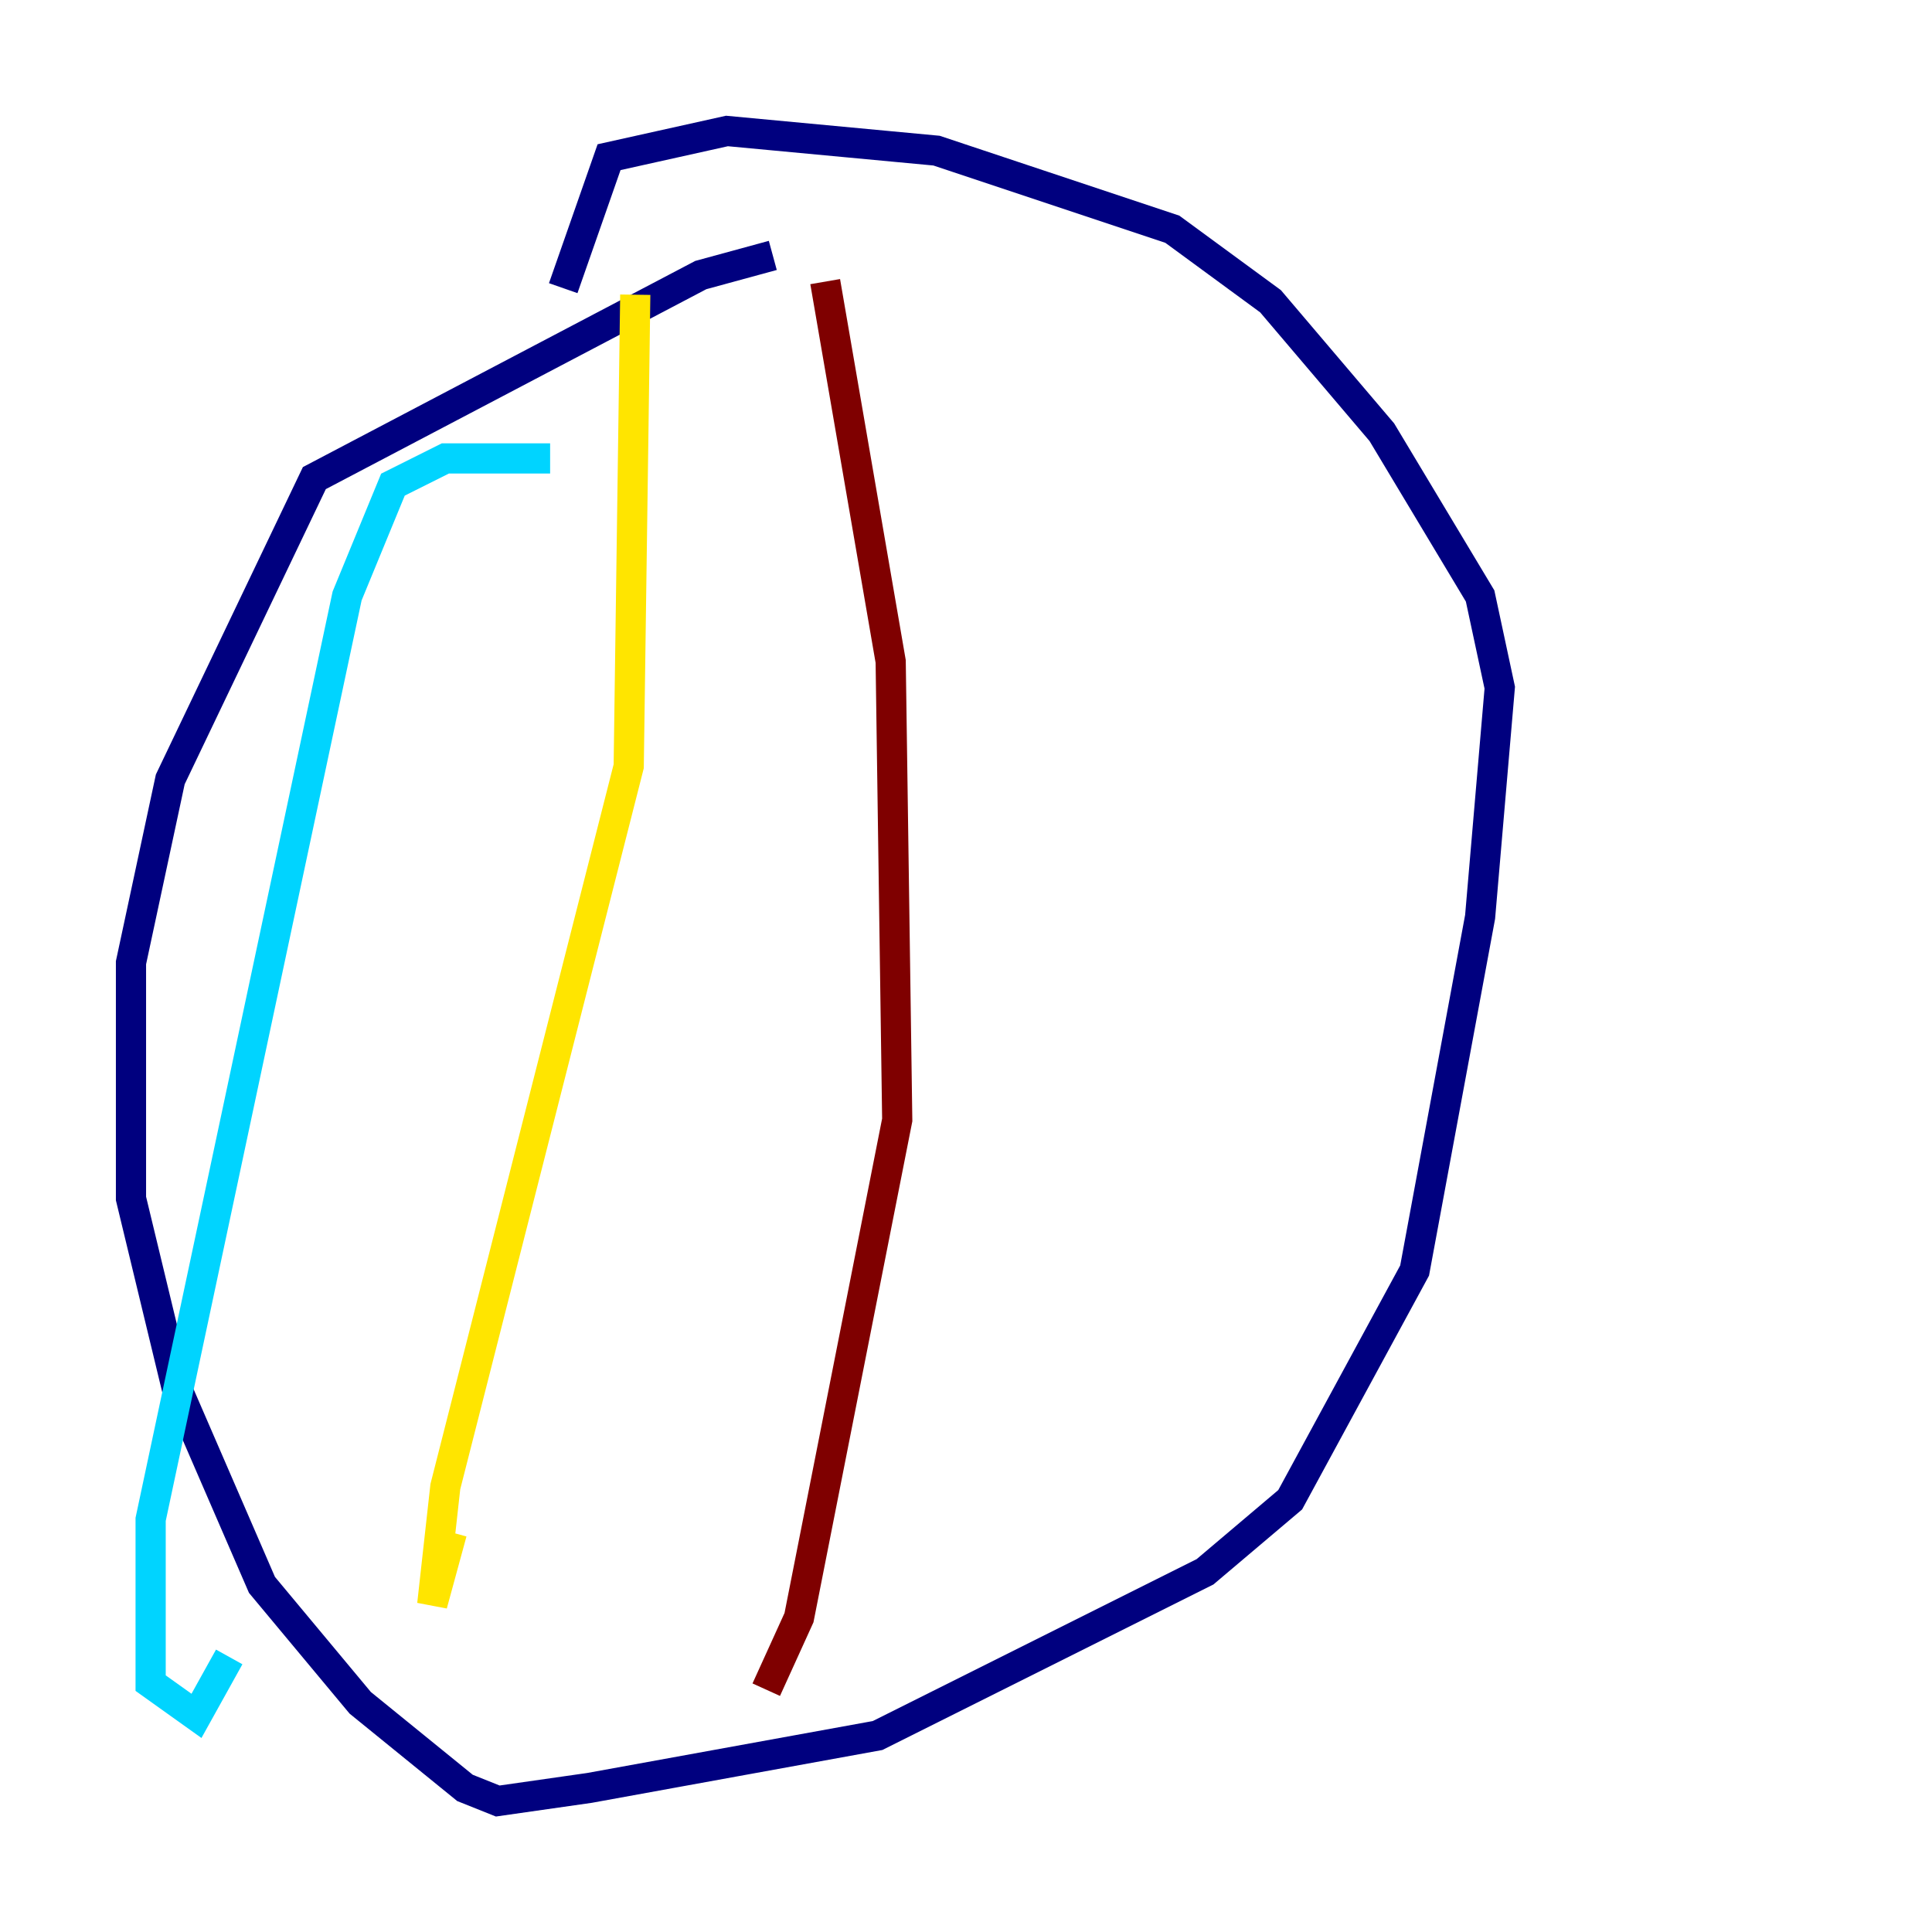 <?xml version="1.0" encoding="utf-8" ?>
<svg baseProfile="tiny" height="128" version="1.2" viewBox="0,0,128,128" width="128" xmlns="http://www.w3.org/2000/svg" xmlns:ev="http://www.w3.org/2001/xml-events" xmlns:xlink="http://www.w3.org/1999/xlink"><defs /><polyline fill="none" points="51.2,16.922 46.427,18.224 20.827,31.675 11.281,51.634 8.678,63.783 8.678,79.403 11.715,91.986 17.356,105.003 23.864,112.814 30.807,118.454 32.976,119.322 39.051,118.454 58.142,114.983 79.837,104.136 85.478,99.363 93.722,84.176 98.061,60.746 99.363,45.559 98.061,39.485 91.552,28.637 84.176,19.959 77.668,15.186 62.047,9.98 48.163,8.678 40.352,10.414 37.315,19.091" stroke="#00007f" stroke-width="2" /><polyline fill="none" points="36.447,30.373 29.505,30.373 26.034,32.108 22.997,39.485 9.98,100.664 9.98,111.512 13.017,113.681 15.186,109.776" stroke="#00d4ff" stroke-width="2" /><polyline fill="none" points="42.088,19.525 41.654,50.766 29.505,98.495 28.637,106.305 29.939,101.532" stroke="#ffe500" stroke-width="2" /><polyline fill="none" points="54.671,18.658 59.01,43.824 59.444,74.197 52.936,107.173 50.766,111.946" stroke="#7f0000" stroke-width="2" /></svg>